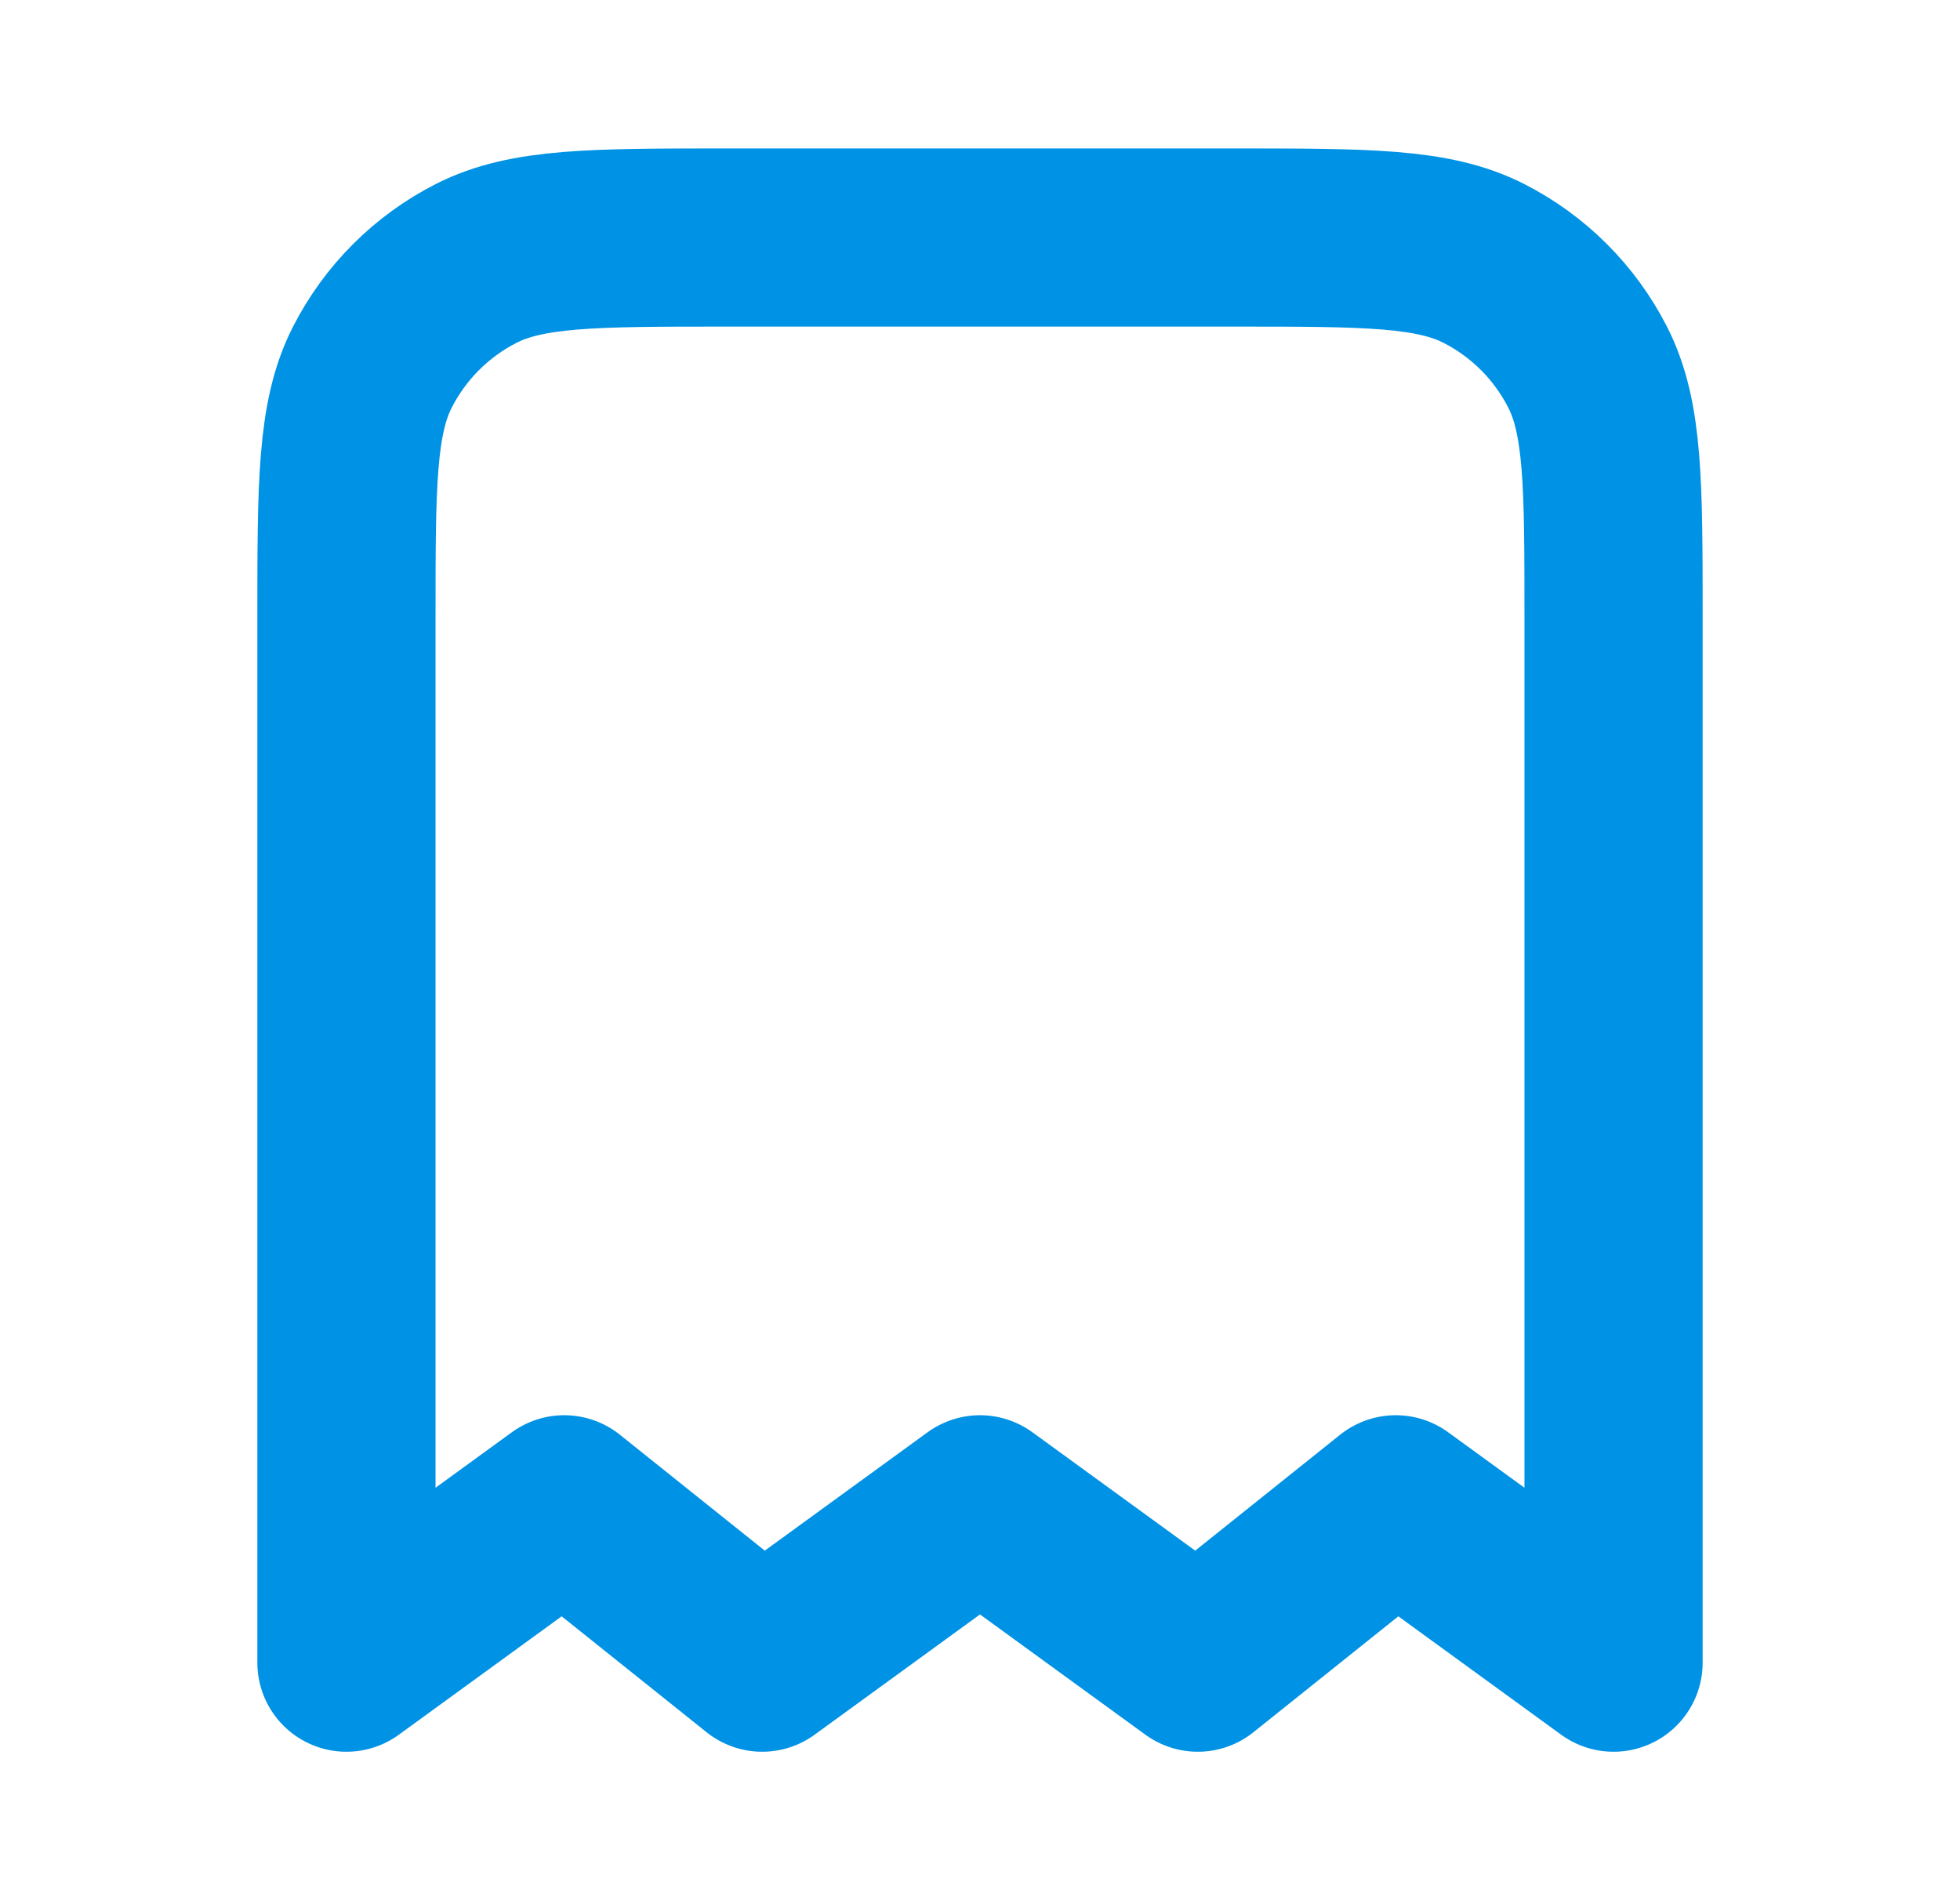 <svg width="33" height="32" viewBox="0 0 33 32" fill="none" xmlns="http://www.w3.org/2000/svg">
<path d="M5.833 10.4C5.833 8.16 5.833 7.04 6.269 6.184C6.653 5.431 7.265 4.819 8.017 4.436C8.873 4 9.993 4 12.233 4H20.767C23.007 4 24.127 4 24.983 4.436C25.735 4.819 26.347 5.431 26.731 6.184C27.167 7.04 27.167 8.16 27.167 10.4V28L23.5 25.333L20.167 28L16.5 25.333L12.833 28L9.5 25.333L5.833 28V10.4Z" stroke="#0092E4" stroke-width="3" stroke-linecap="round" stroke-linejoin="round"/>
</svg>
